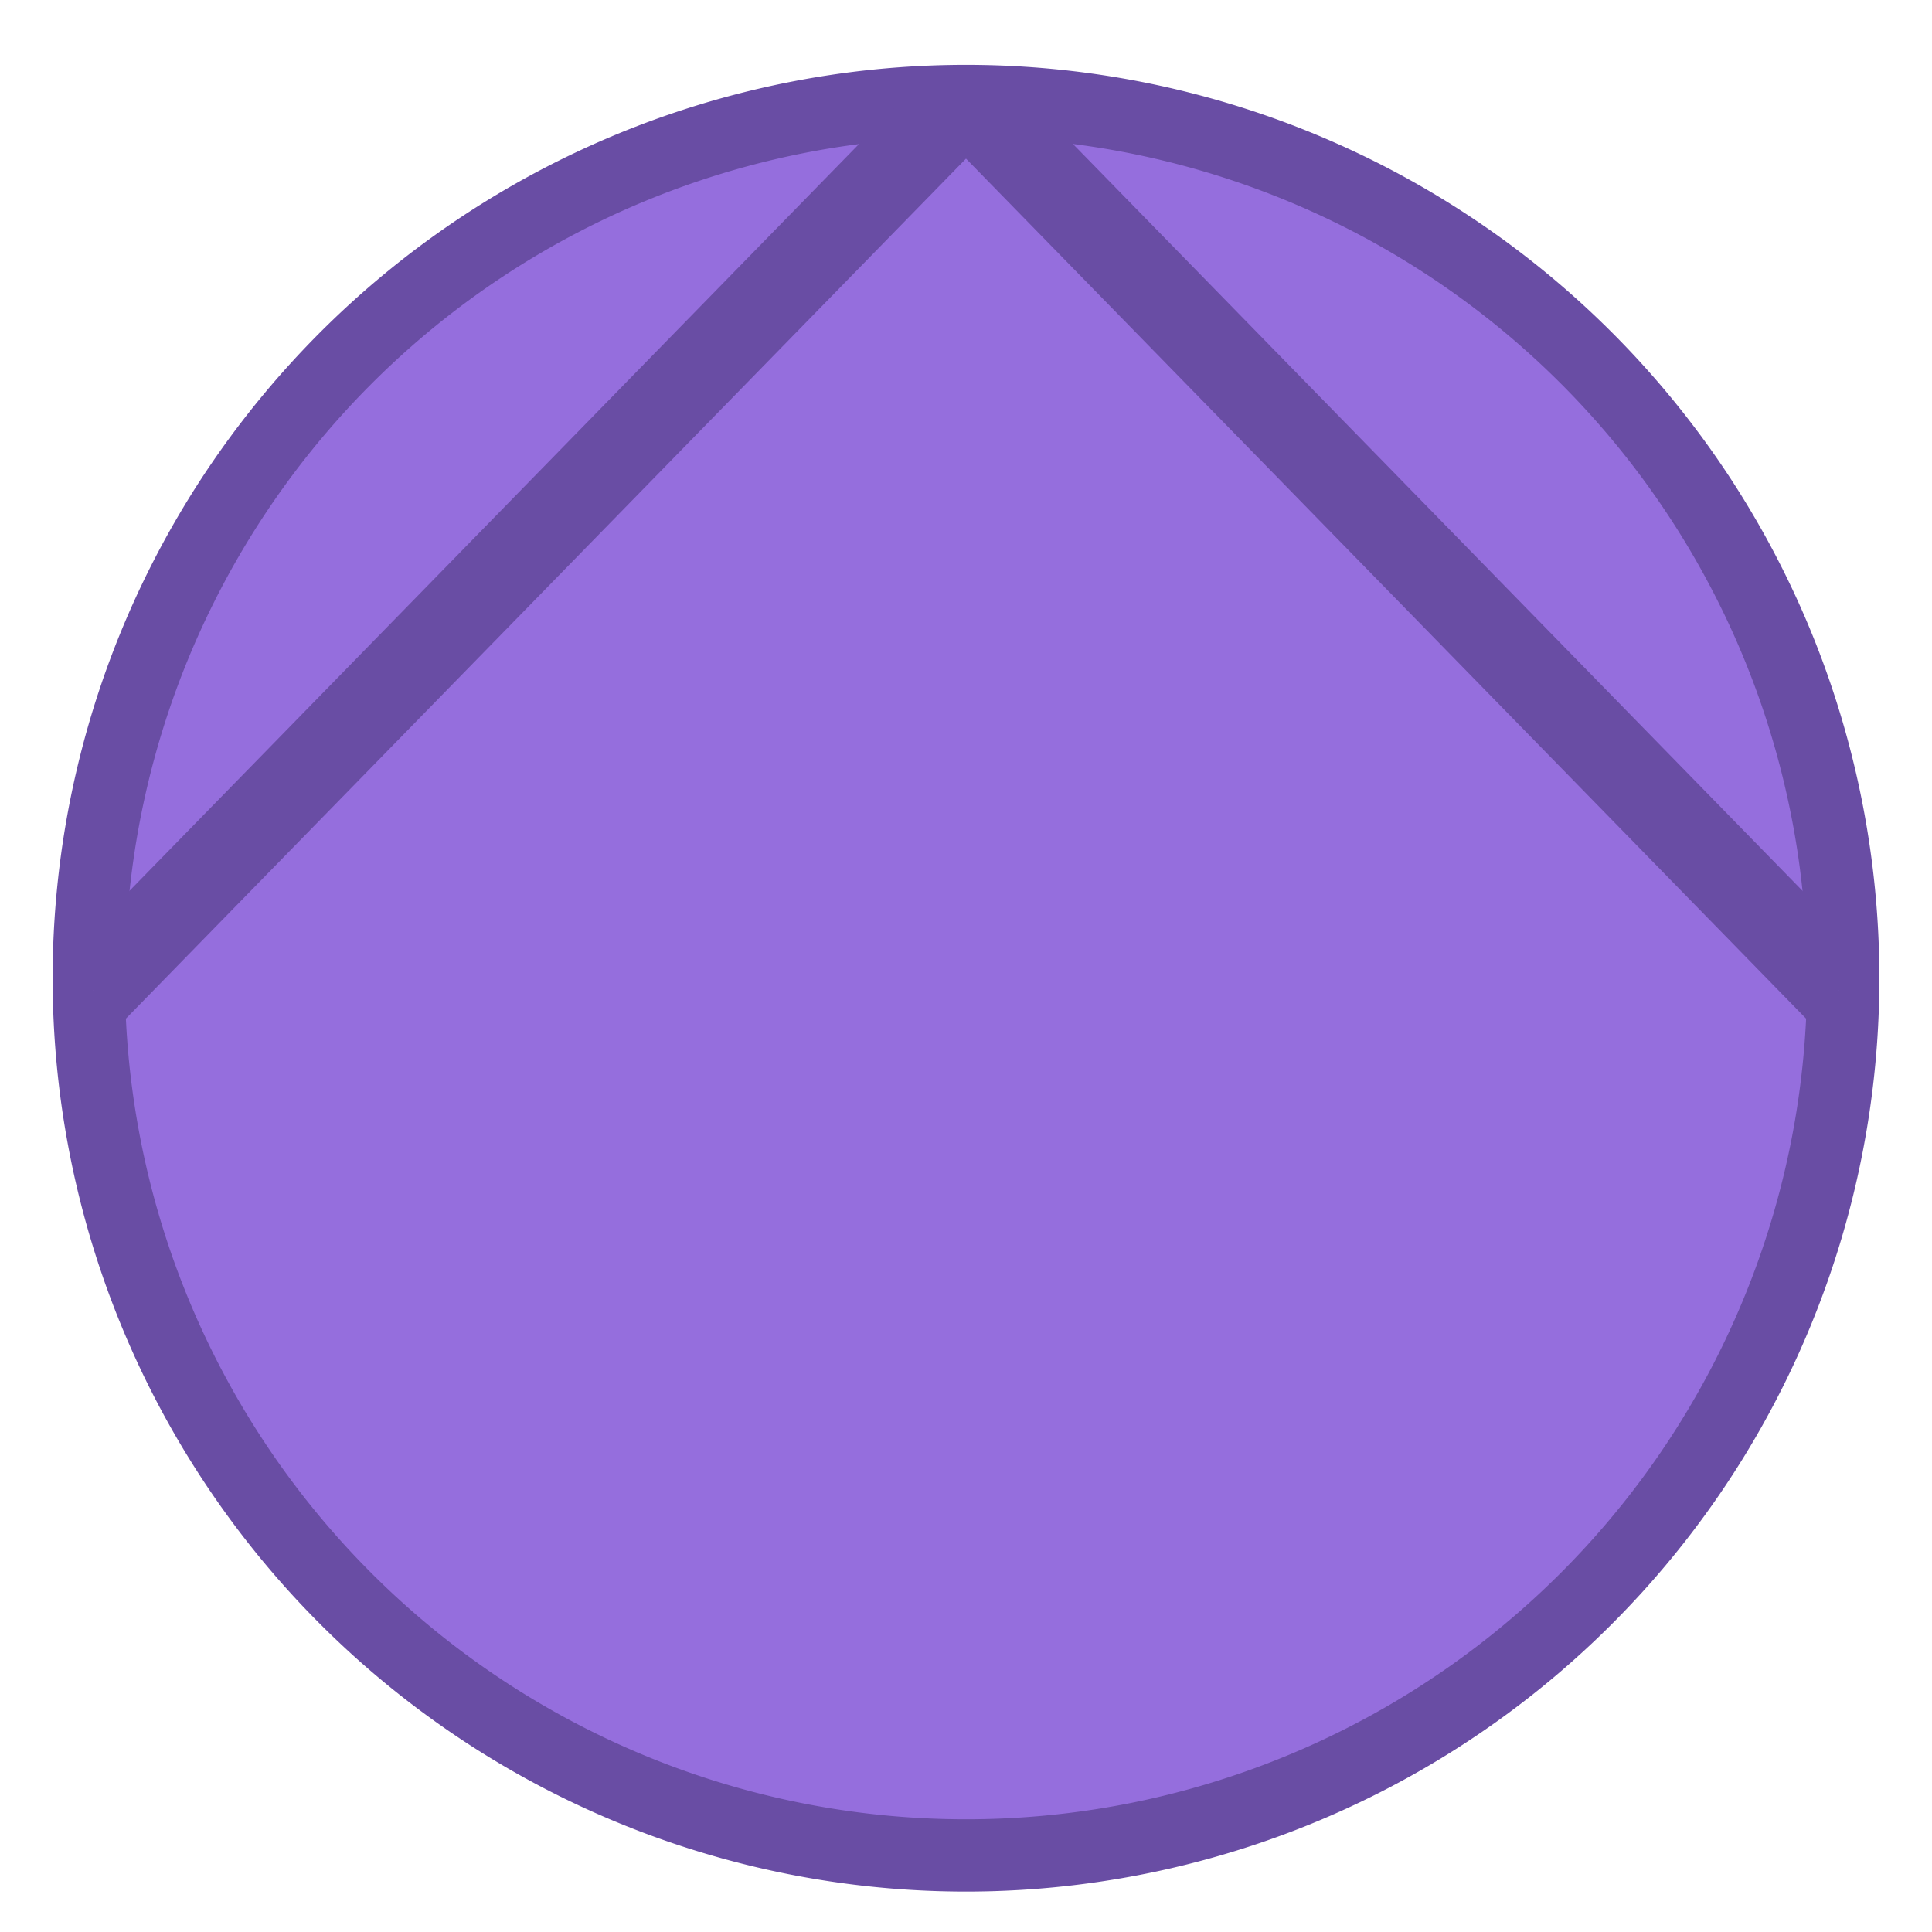 <svg xmlns="http://www.w3.org/2000/svg" viewBox="0 0 133.644 133.644"><defs><style>.cls-1,.cls-3{fill:#956edd;}.cls-2{fill:#694da4;}.cls-3{stroke:#694da4;stroke-linejoin:bevel;stroke-width:6px;}</style></defs><title>General_Pump_PURPLE</title><g id="Layer_2" data-name="Layer 2"><path class="cls-1" d="M66.822,128.348A60.681,60.681,0,1,1,127.503,67.666,60.75,60.75,0,0,1,66.822,128.348Z"/><path class="cls-2" d="M66.822,9.486A58.181,58.181,0,1,1,8.641,67.667,58.247,58.247,0,0,1,66.822,9.486m0-5a63.181,63.181,0,1,0,63.181,63.181A63.181,63.181,0,0,0,66.822,4.486Z"/><polyline class="cls-3" points="6.422 68.511 66.822 6.68 127.222 68.511"/></g></svg>